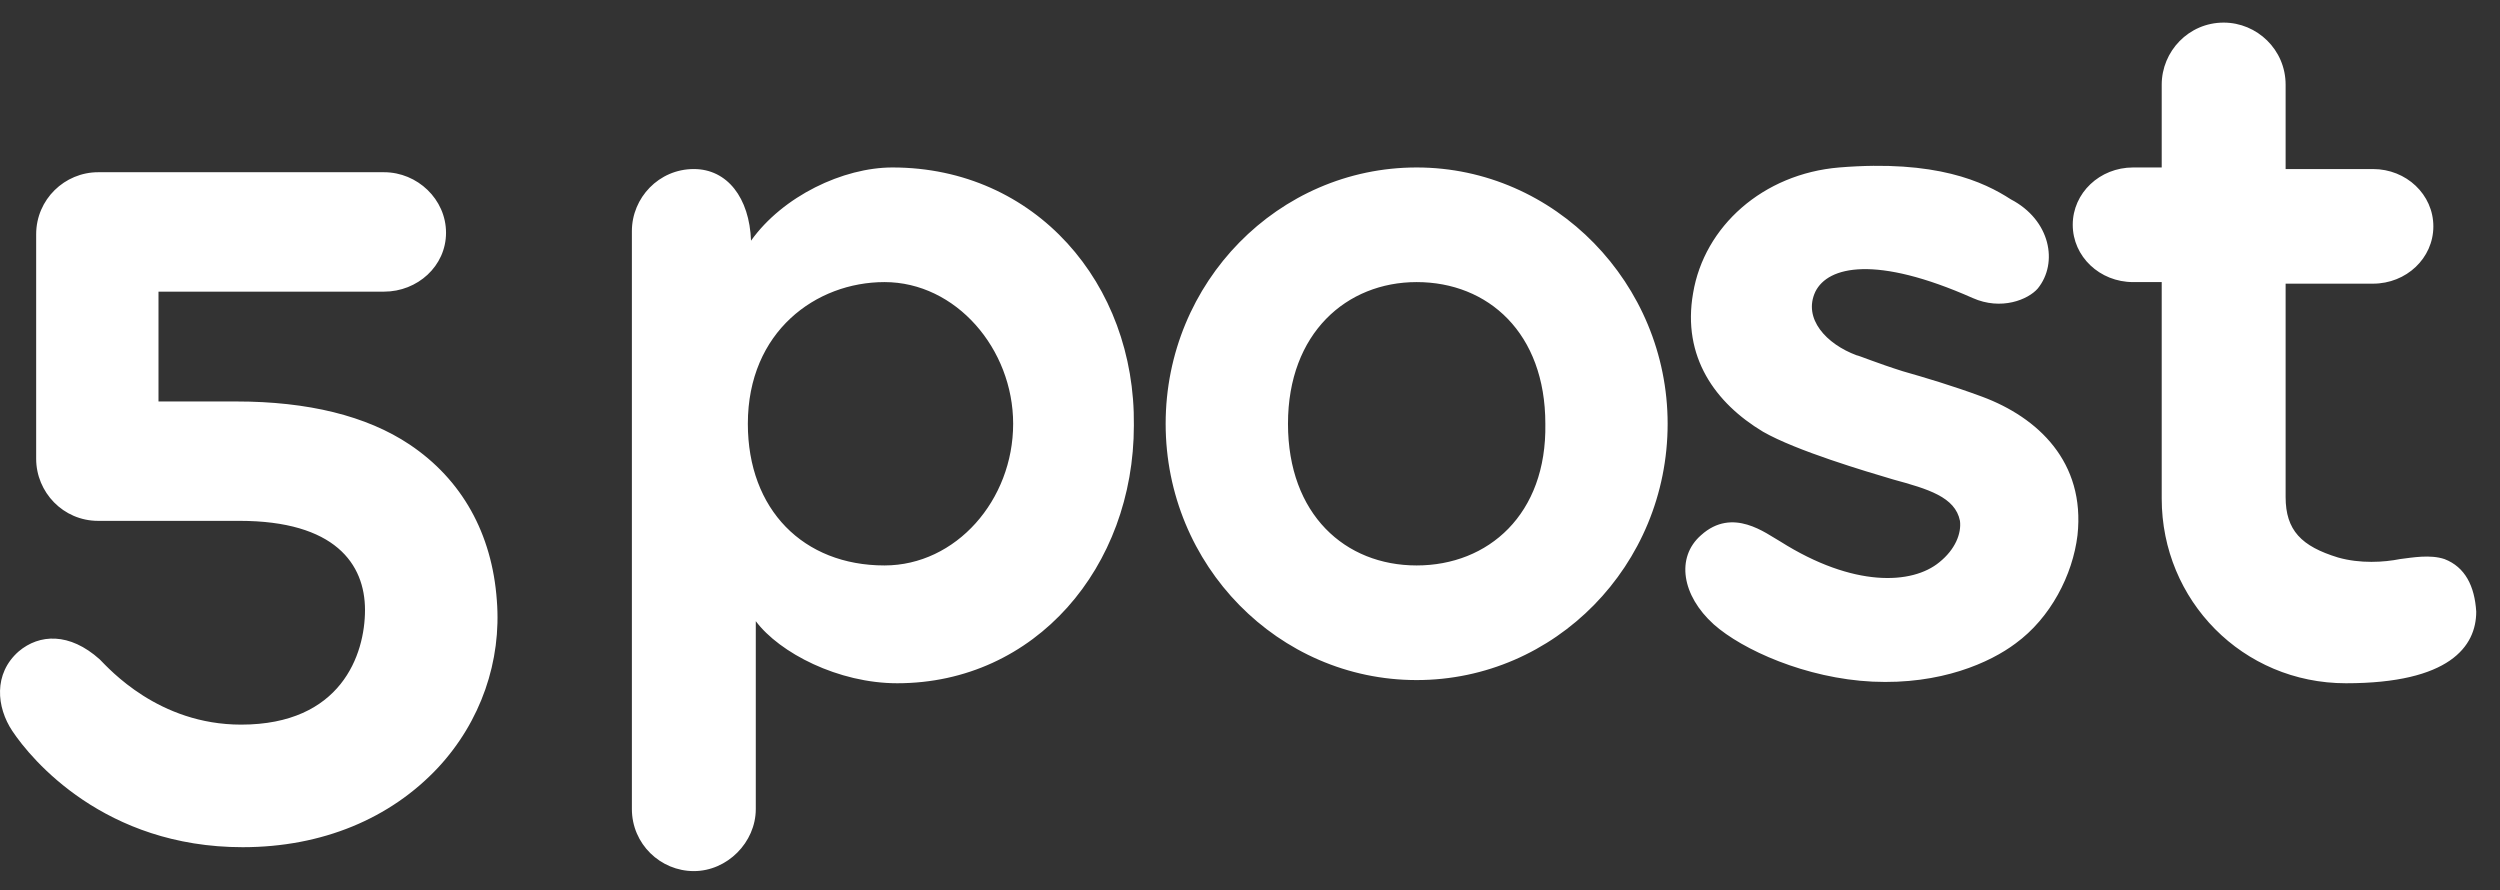 <svg width="73" height="26" viewBox="0 0 73 26" fill="none" xmlns="http://www.w3.org/2000/svg">
<rect x="0" y="0" width="73" height="26" fill="#333333" stroke="none"/>
<path d="M11.957 12.978C10.704 12.141 8.988 11.723 6.901 11.723H4.628V8.516H11.215C12.189 8.516 13.024 7.772 13.024 6.796C13.024 5.82 12.189 5.029 11.215 5.029H2.865C1.891 5.029 1.056 5.82 1.056 6.842V13.396C1.056 14.373 1.845 15.209 2.865 15.209H6.994C9.777 15.209 10.658 16.464 10.658 17.812C10.658 19.114 9.962 21.159 7.04 21.159C4.628 21.159 3.19 19.532 2.911 19.253C2.03 18.463 1.149 18.51 0.546 19.021C-0.196 19.672 -0.104 20.648 0.36 21.345C0.917 22.182 3.051 24.738 7.086 24.738C9.406 24.738 11.4 23.902 12.792 22.414C14.044 21.066 14.647 19.3 14.508 17.534C14.369 15.581 13.488 14.001 11.957 12.978ZM57.88 11.584C56.999 11.258 56.21 11.026 55.561 10.84C54.819 10.607 54.262 10.375 54.215 10.375C53.334 10.05 52.638 9.306 53.009 8.516C53.38 7.772 54.772 7.447 57.602 8.702C58.437 9.074 59.225 8.748 59.504 8.423C60.107 7.679 59.875 6.424 58.715 5.82C57.926 5.308 56.535 4.658 53.705 4.89C51.479 5.076 49.762 6.61 49.438 8.562C49.113 10.421 50.087 11.77 51.479 12.606C52.453 13.164 54.494 13.768 55.282 14.001C56.303 14.28 57.092 14.512 57.231 15.209C57.277 15.581 57.092 16.046 56.628 16.418C55.839 17.069 54.123 17.162 51.989 15.814C51.571 15.581 50.597 14.791 49.67 15.628C48.927 16.279 49.113 17.394 50.041 18.231C50.876 18.974 52.731 19.811 54.679 19.904C56.674 19.997 58.112 19.346 58.854 18.789C59.875 18.045 60.524 16.79 60.663 15.628C60.895 13.489 59.504 12.188 57.88 11.584ZM71.379 16.325C70.961 16.186 70.451 16.279 70.08 16.325C69.616 16.418 68.92 16.464 68.271 16.279C67.204 15.953 66.74 15.488 66.74 14.512V8.283H69.291C70.265 8.283 71.054 7.54 71.054 6.61C71.054 5.68 70.265 4.936 69.291 4.936H66.74V2.473C66.74 1.45 65.905 0.66 64.931 0.66C63.91 0.66 63.122 1.497 63.122 2.473V4.89H62.287C61.313 4.89 60.524 5.634 60.524 6.563C60.524 7.493 61.313 8.237 62.287 8.237H63.122V14.559C63.122 17.534 65.487 19.951 68.503 19.951C71.518 19.951 72.306 18.882 72.306 17.859C72.26 17.115 71.982 16.557 71.379 16.325ZM41.366 16.511C39.279 16.511 37.609 15.023 37.609 12.374C37.609 9.724 39.325 8.237 41.366 8.237C43.454 8.237 45.124 9.724 45.124 12.374C45.17 15.023 43.454 16.511 41.366 16.511ZM41.366 4.89C37.331 4.89 34.037 8.237 34.037 12.374C34.037 16.511 37.331 19.858 41.366 19.858C45.402 19.858 48.695 16.511 48.695 12.374C48.695 8.283 45.402 4.89 41.366 4.89ZM25.827 16.511C23.461 16.511 21.837 14.884 21.837 12.374C21.837 9.678 23.832 8.237 25.827 8.237C27.914 8.237 29.584 10.189 29.584 12.374C29.584 14.605 27.914 16.511 25.827 16.511ZM26.059 4.89C24.621 4.89 22.858 5.727 21.93 7.028C21.884 5.773 21.234 4.936 20.26 4.936C19.24 4.936 18.451 5.773 18.451 6.749V23.623C18.451 24.646 19.286 25.436 20.26 25.436C21.234 25.436 22.069 24.599 22.069 23.623V18.138C22.765 19.067 24.481 19.951 26.198 19.951C30.233 19.951 33.109 16.557 33.109 12.42C33.156 8.283 30.233 4.89 26.059 4.89Z" fill="white"/>
</svg>
